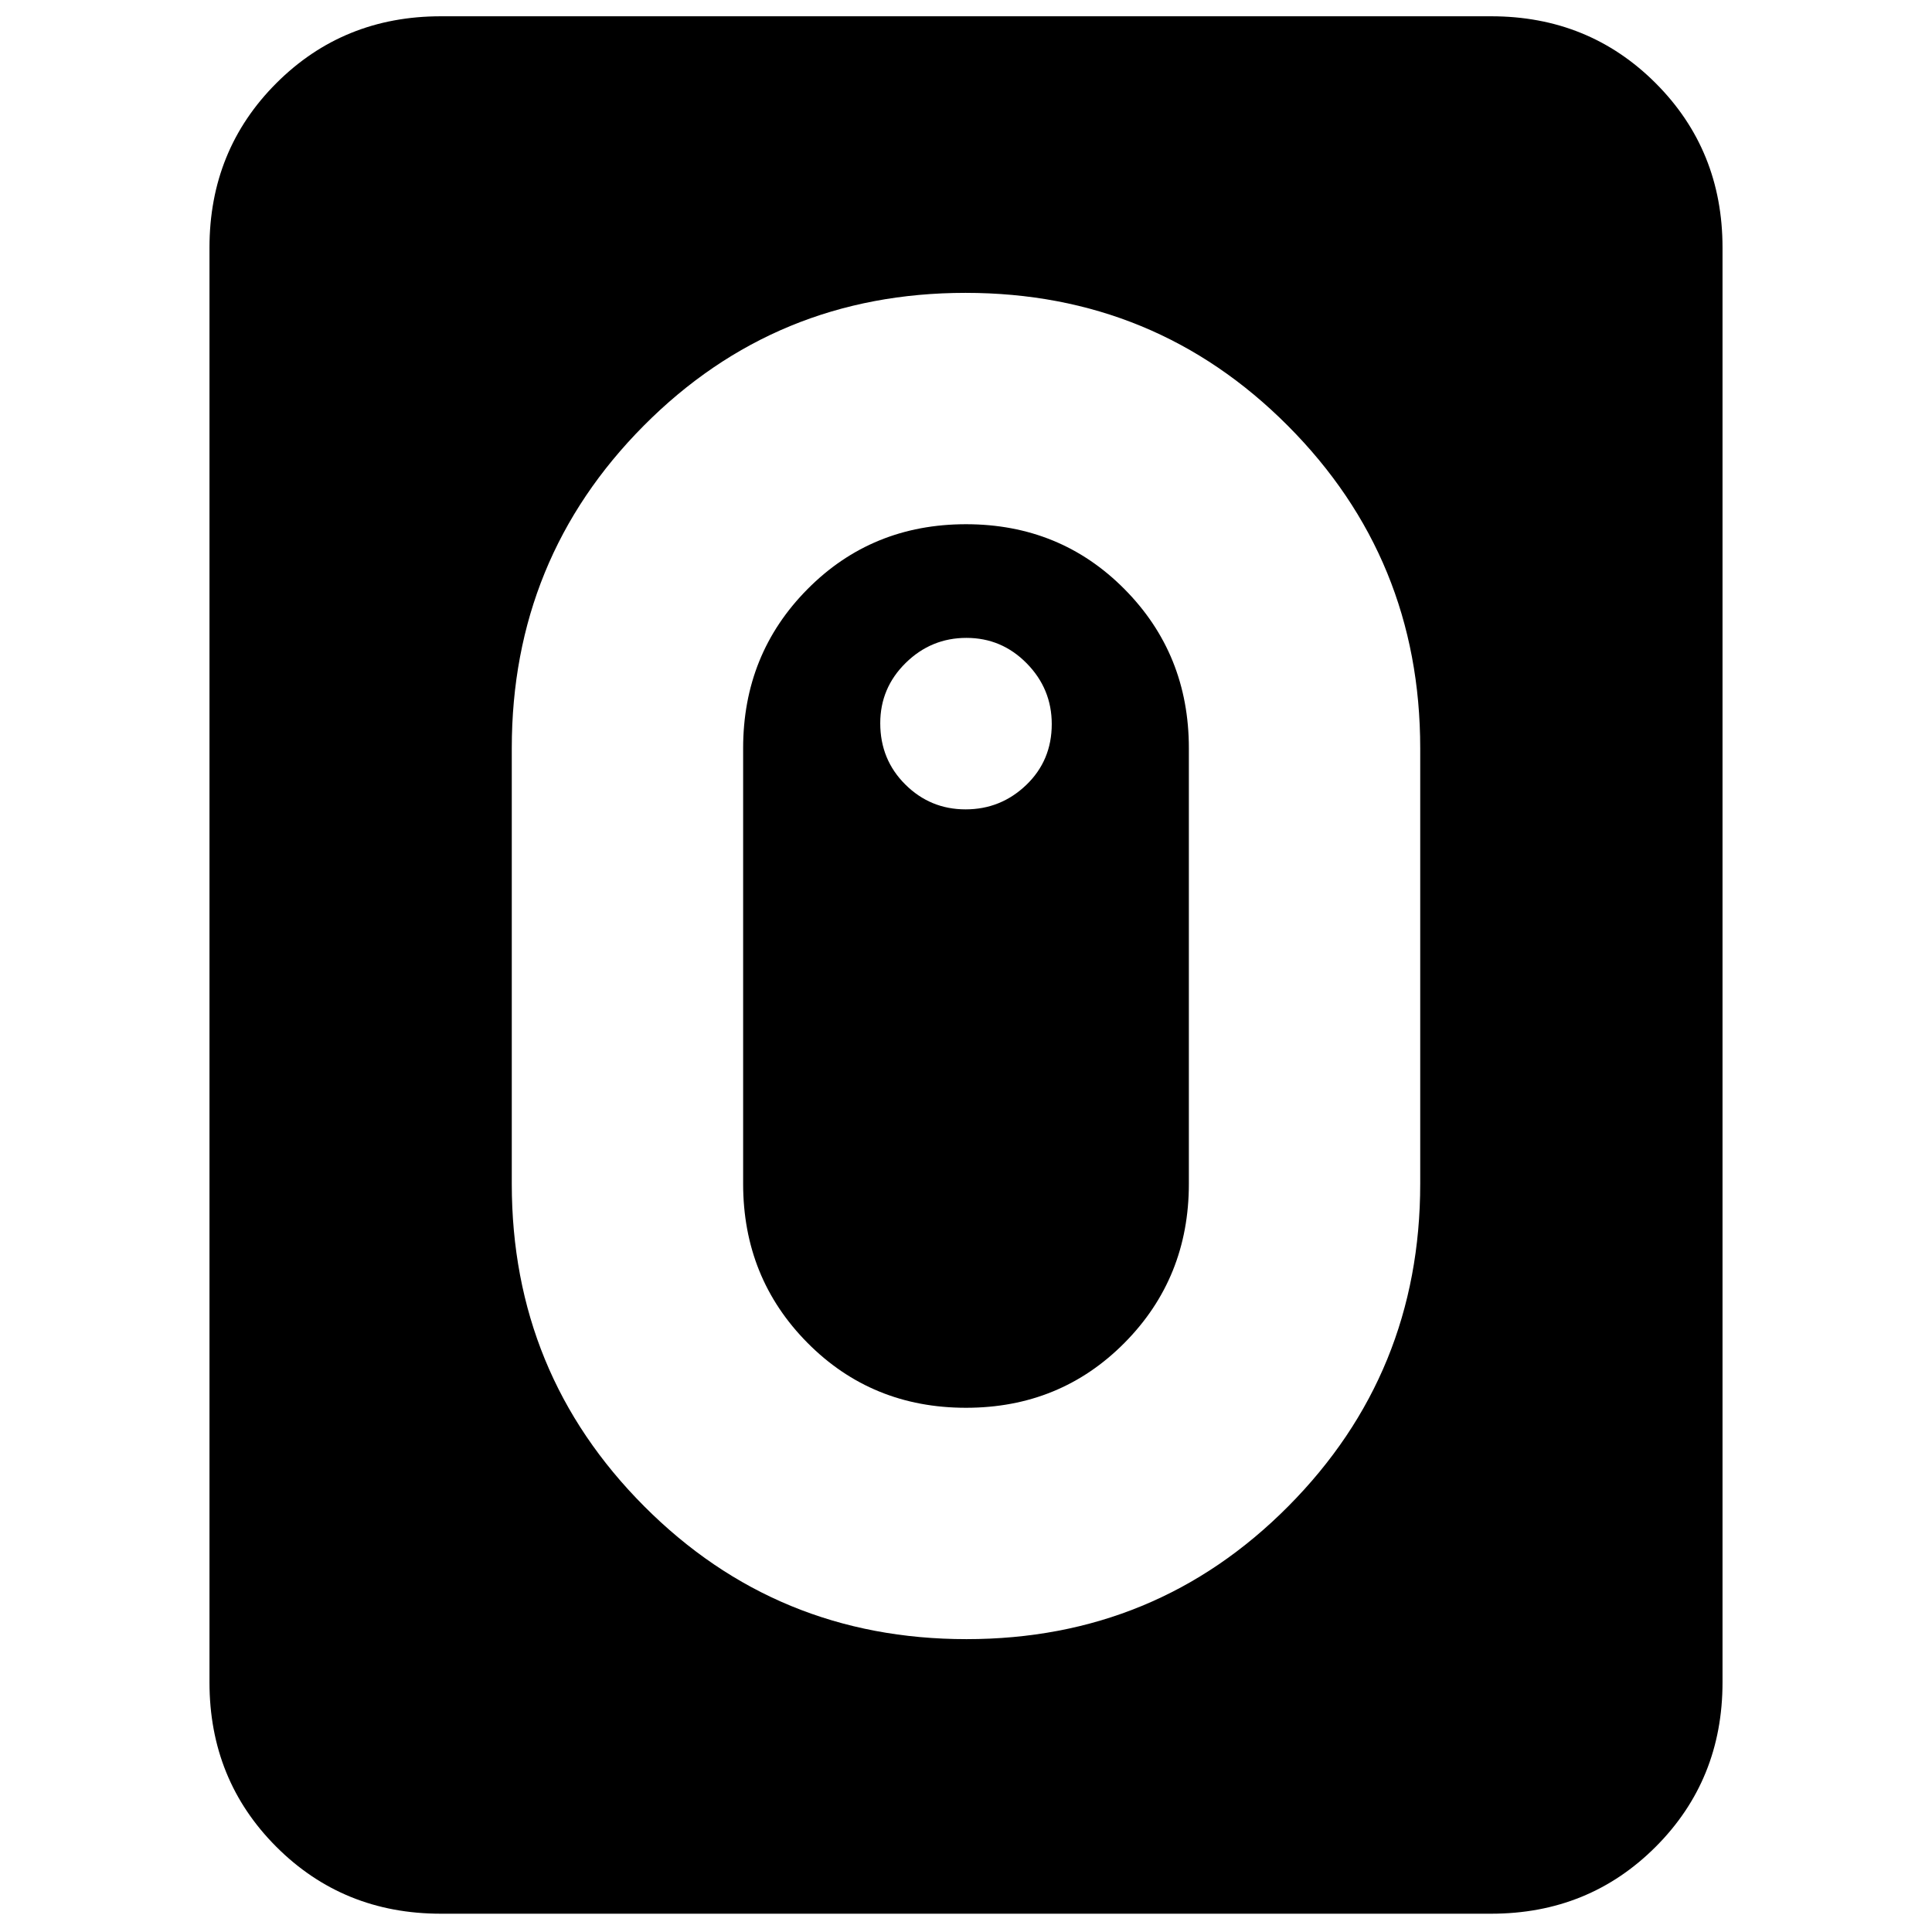 <svg xmlns="http://www.w3.org/2000/svg" height="20" viewBox="0 -960 960 960" width="20"><path d="M480.23-145.52q94.34 0 159.9-66.01 65.57-66.01 65.57-160.25v-216.44q0-94.24-65.8-160.25-65.79-66.01-160.13-66.01-94.34 0-159.9 66.01-65.57 66.01-65.57 160.25v216.44q0 94.24 65.8 160.25 65.79 66.01 160.13 66.01ZM480-260.48q-46.78 0-78.76-32.26-31.98-32.26-31.98-79.04v-216.44q0-46.78 31.98-79.04 31.98-32.26 78.76-32.26t78.76 32.26q31.98 32.26 31.98 79.04v216.44q0 46.78-31.98 79.04-31.98 32.26-78.76 32.26Zm-.21-297.35q17.51 0 30.17-12.15 12.65-12.16 12.65-30.24 0-17.52-12.44-30.17-12.44-12.65-29.96-12.65-17.51 0-30.17 12.44-12.65 12.44-12.65 29.96 0 18.08 12.44 30.44 12.44 12.37 29.96 12.37ZM219.04-9.09q-48.48 0-81.72-33.23-33.23-33.24-33.23-81.72v-712.92q0-48.48 33.23-81.72 33.24-33.23 81.72-33.23h521.92q48.48 0 81.72 33.23 33.23 33.24 33.23 81.72v712.92q0 48.48-33.23 81.72-33.24 33.23-81.72 33.23H219.04Z"/></svg>